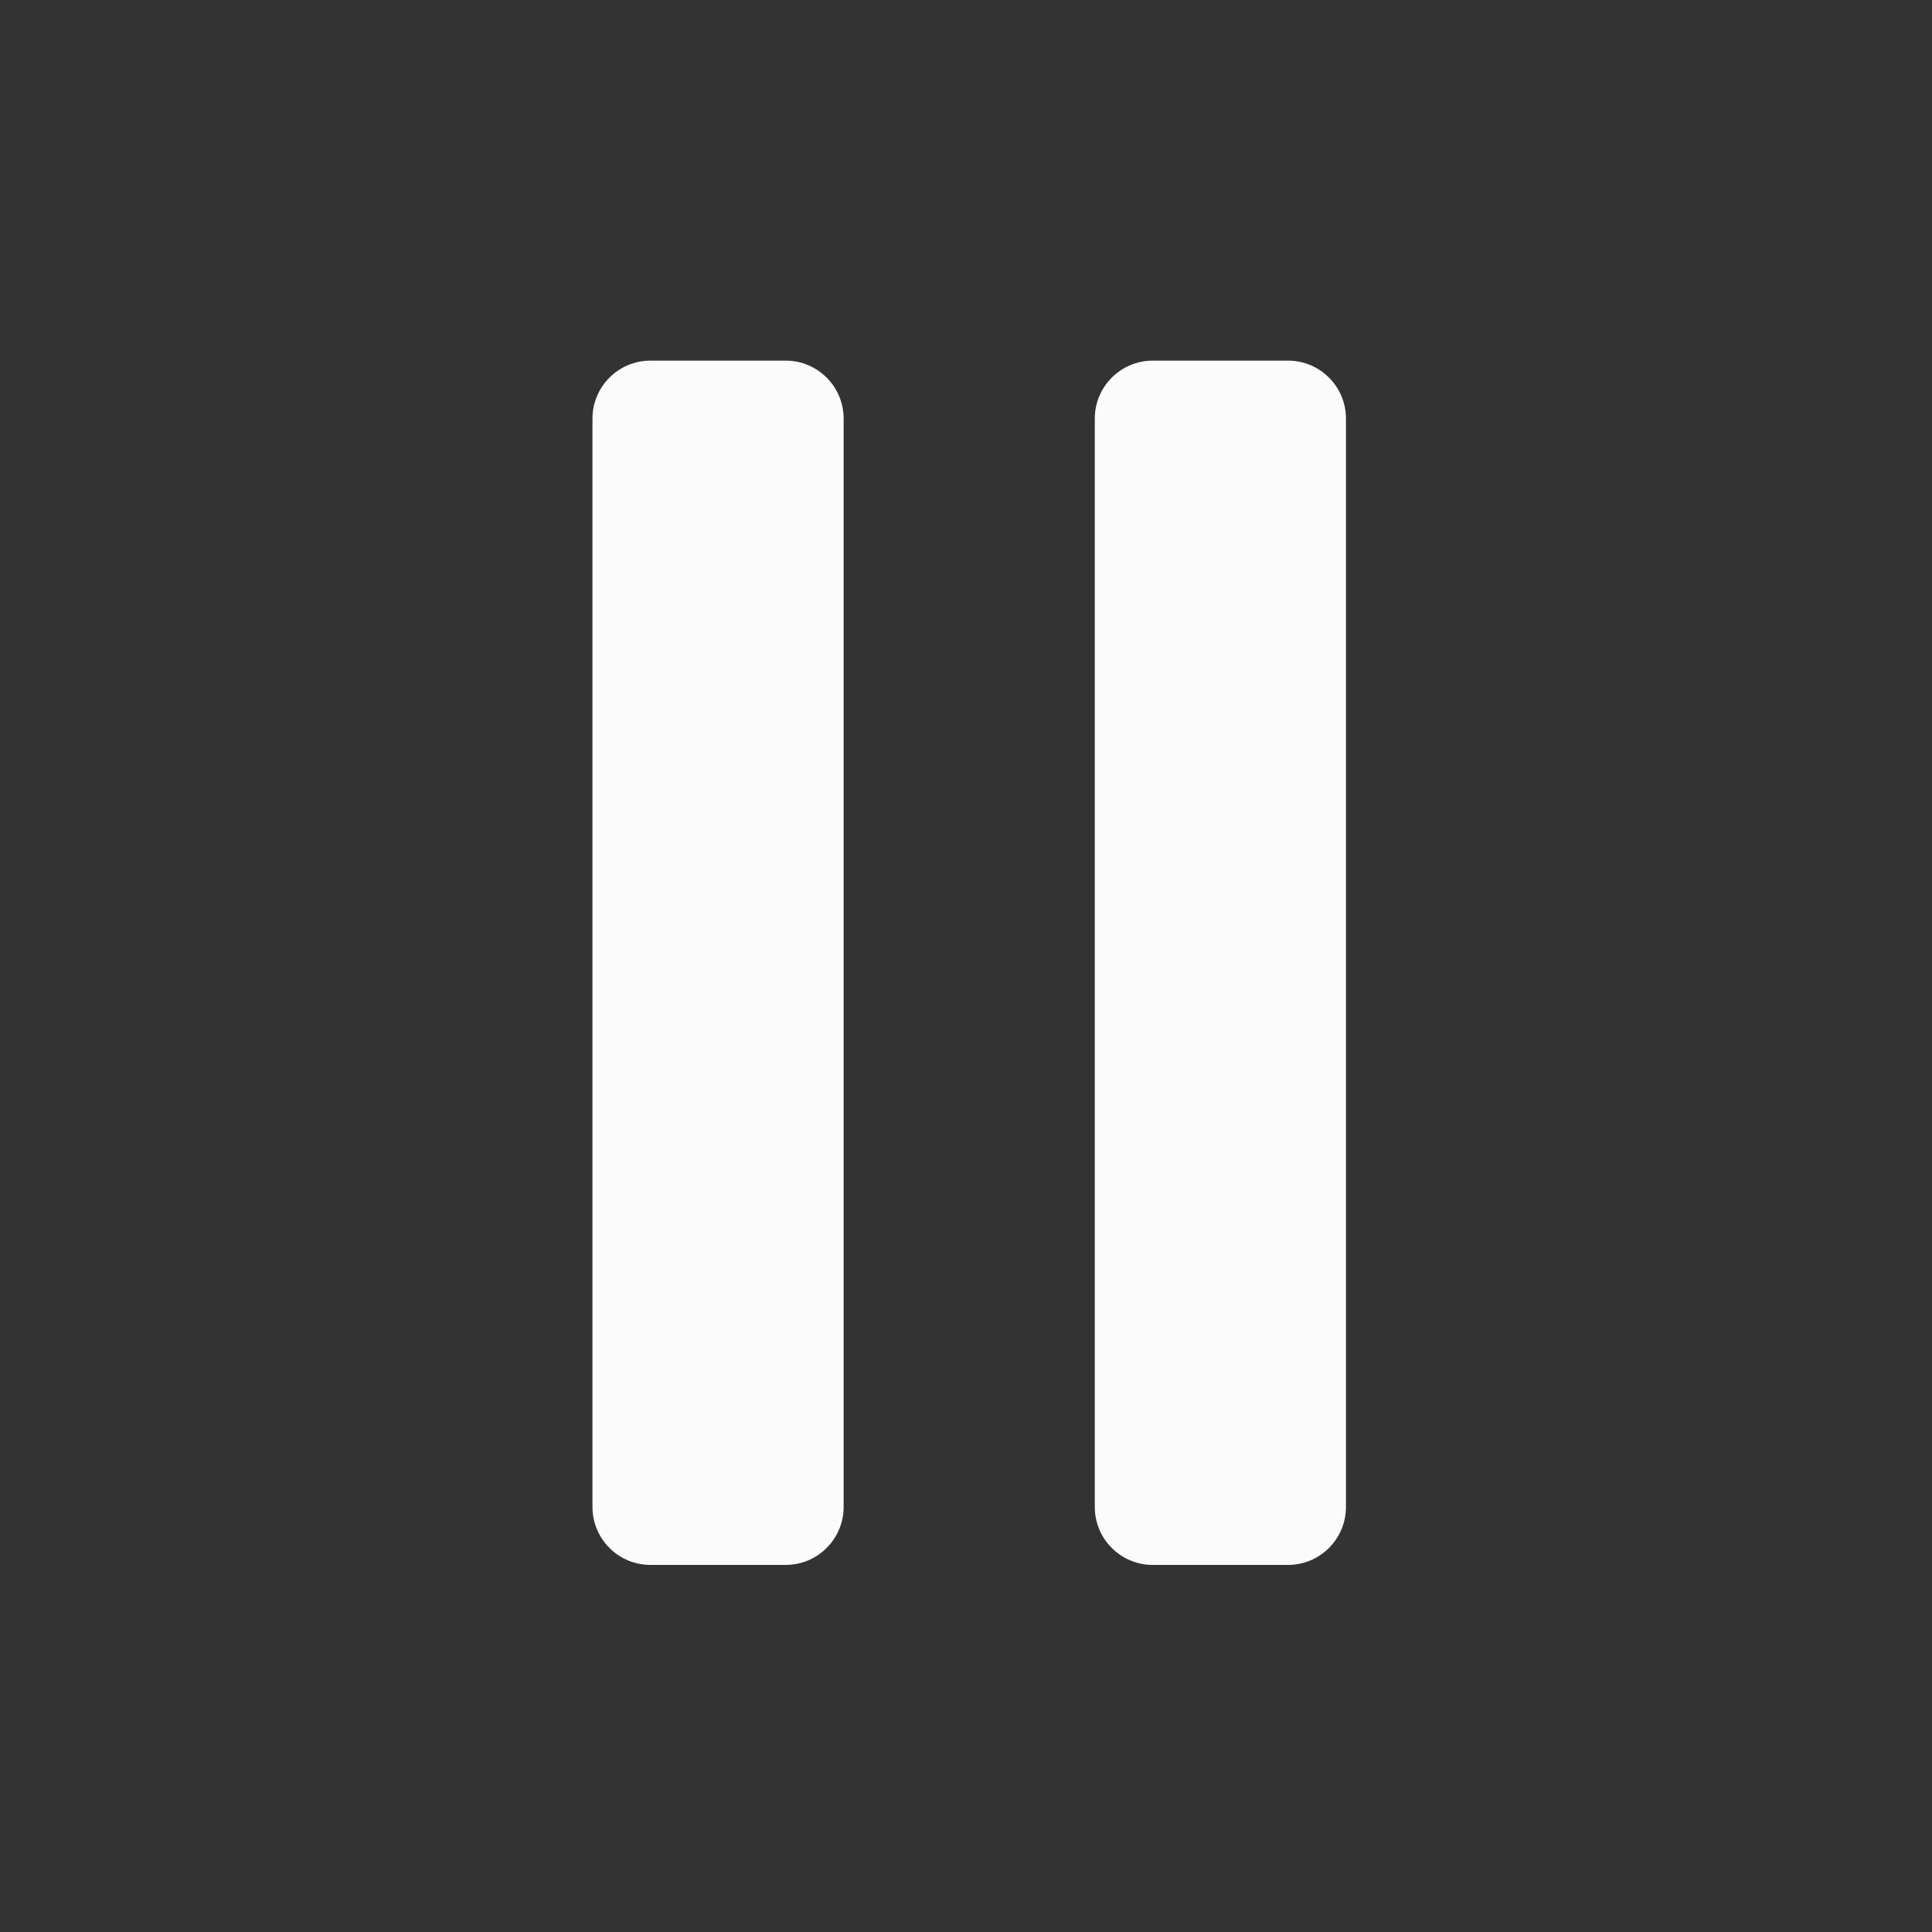 <svg width="80" height="80" viewBox="0 0 80 80" fill="none" xmlns="http://www.w3.org/2000/svg">
<rect x="0" y="0" width="80" height="80" fill="#333333" stroke="none"/>
<path d="M24.533 17.333C24.533 16.008 25.608 14.933 26.933 14.933H32.533C33.859 14.933 34.933 16.008 34.933 17.333V62.4C34.933 63.725 33.859 64.8 32.533 64.8H26.933C25.608 64.8 24.533 63.725 24.533 62.4V17.333Z" fill="#FBFBFB"/>
<path d="M45.333 17.333C45.333 16.008 46.408 14.933 47.733 14.933H53.333C54.659 14.933 55.733 16.008 55.733 17.333V62.4C55.733 63.725 54.659 64.8 53.333 64.8H47.733C46.408 64.8 45.333 63.725 45.333 62.4V17.333Z" fill="#FBFBFB"/>
</svg>
